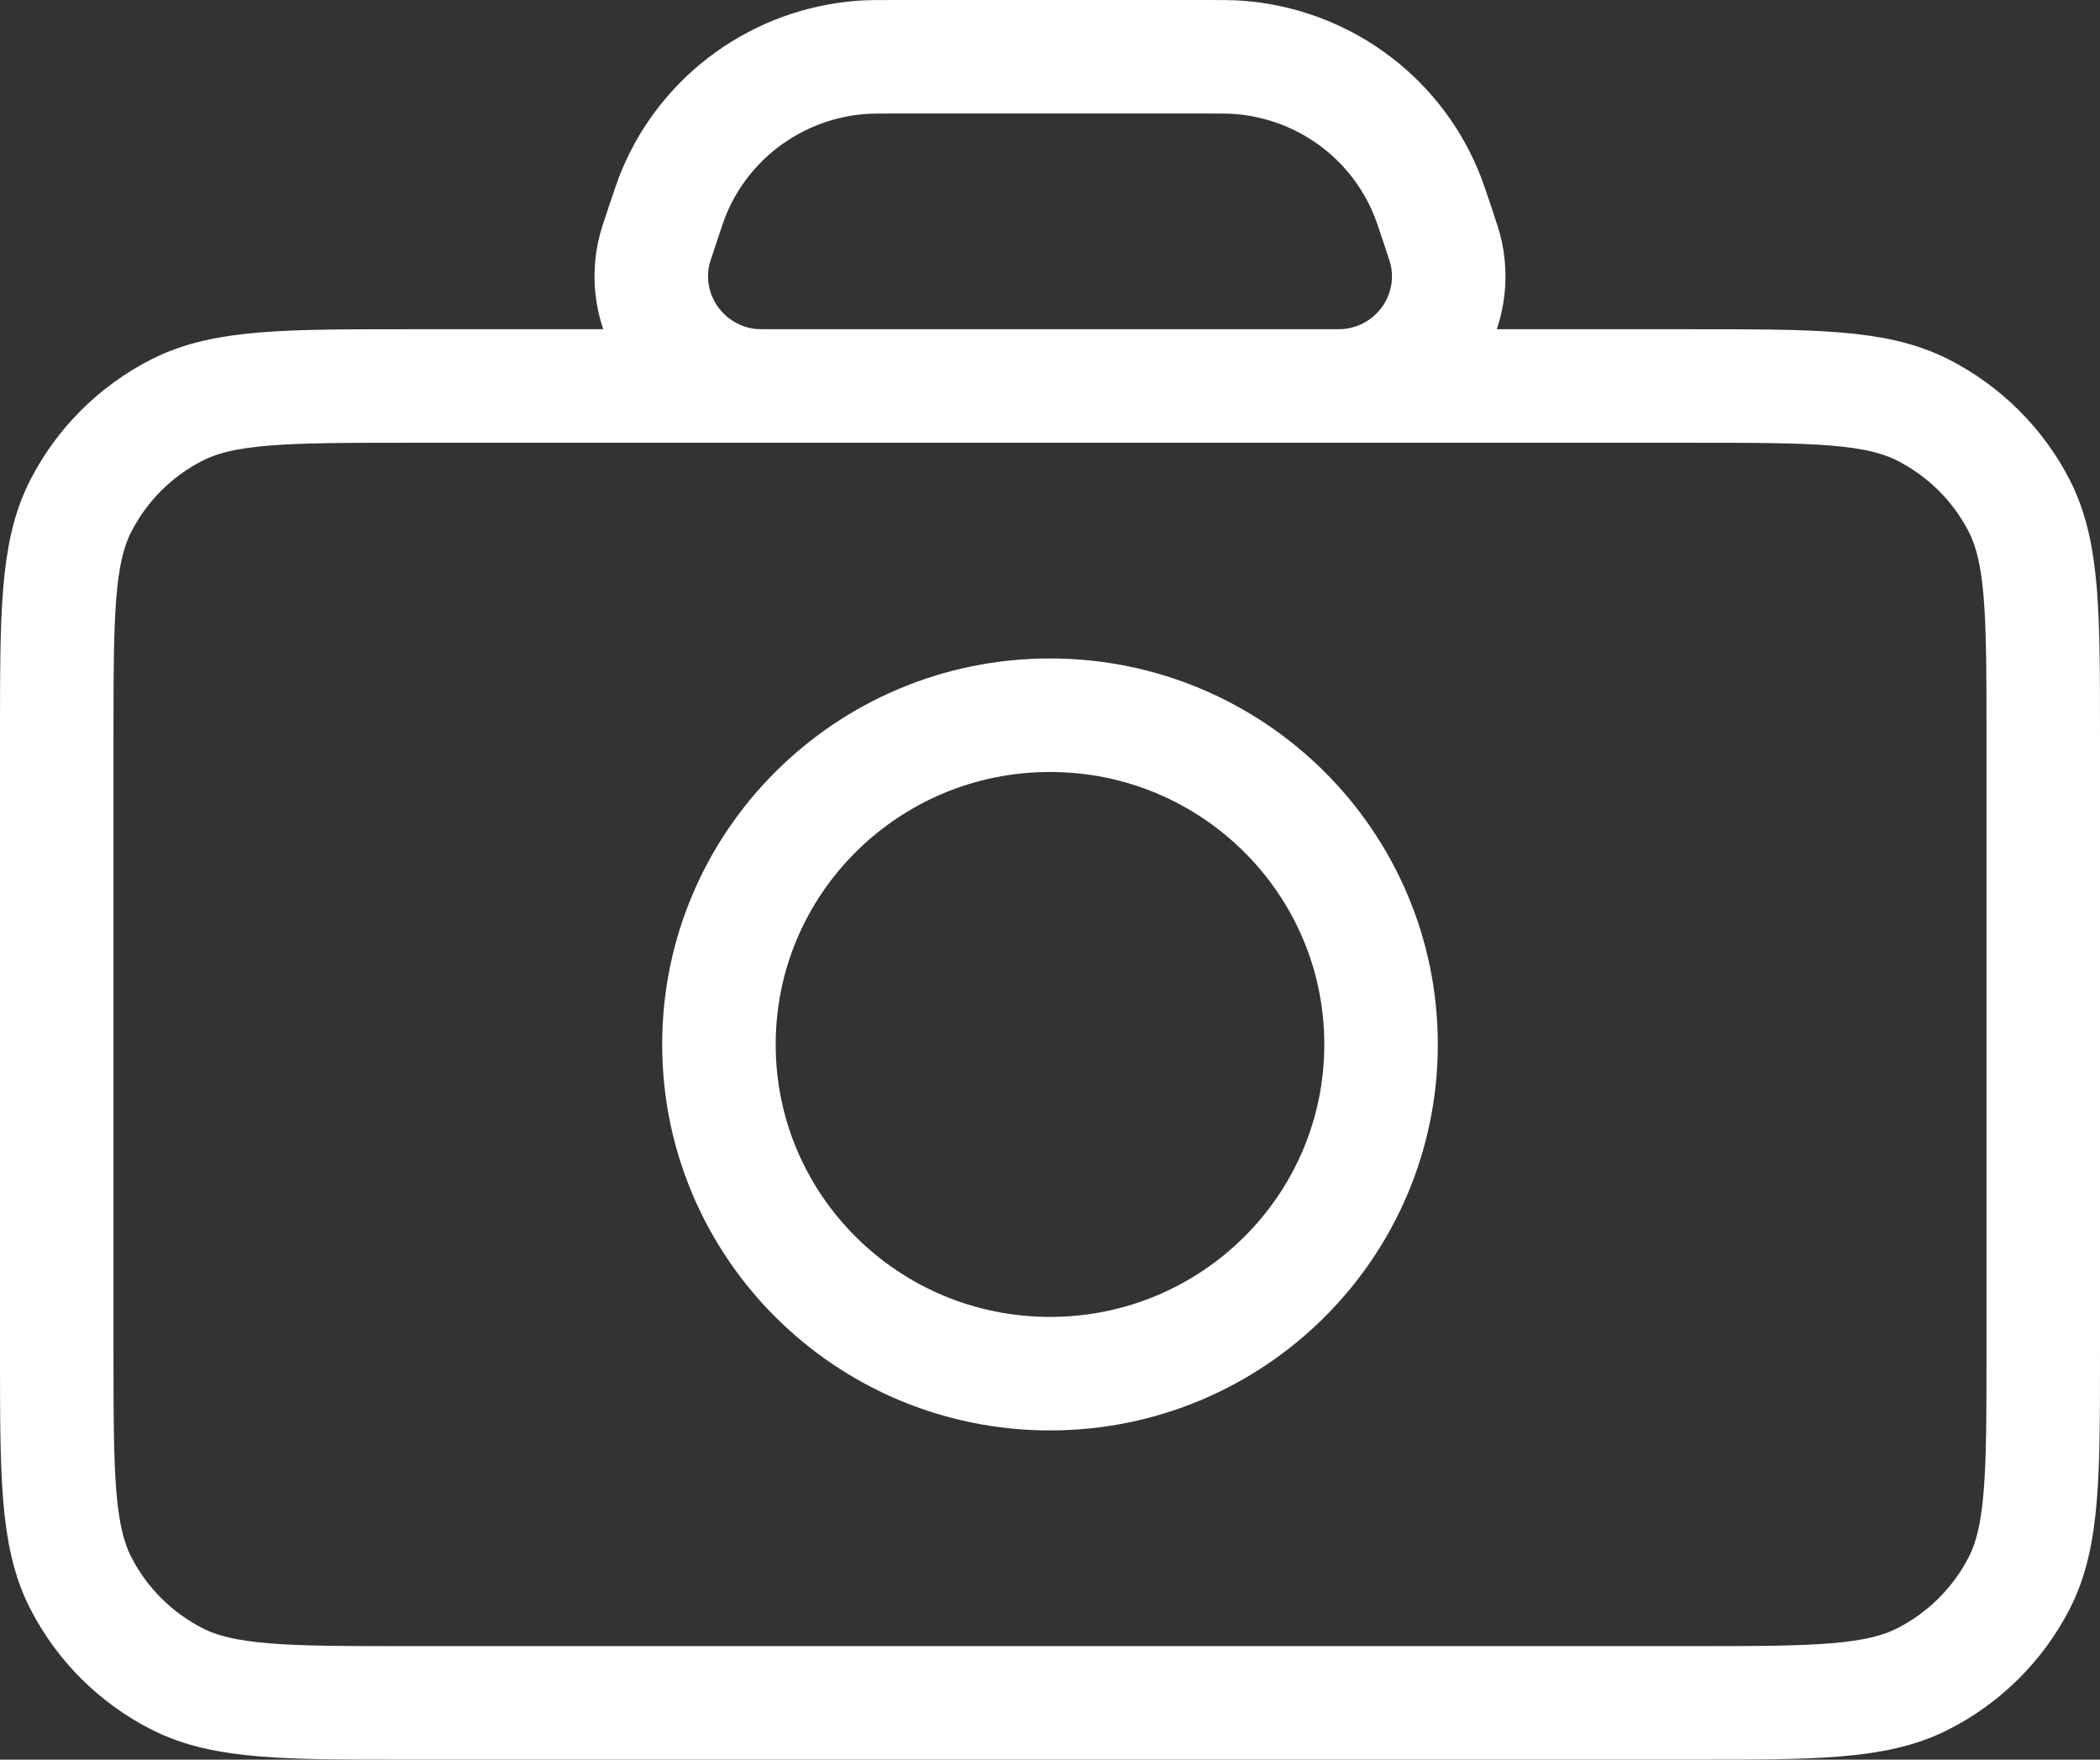 <svg width="37" height="31" viewBox="0 0 37 31" fill="none" xmlns="http://www.w3.org/2000/svg">
<rect x="0" y="0" width="37" height="31" fill="#333333" stroke="none"/>
<path d="M13.617 6.8H7.223C5.045 6.8 3.955 6.8 3.123 7.221C2.391 7.592 1.797 8.183 1.424 8.911C1 9.738 1 10.822 1 12.987V23.814C1 25.979 1 27.061 1.424 27.888C1.797 28.615 2.391 29.208 3.123 29.579C3.954 30 5.042 30 7.216 30H29.784C31.957 30 33.044 30 33.876 29.579C34.607 29.208 35.204 28.615 35.577 27.888C36 27.061 36 25.981 36 23.819V12.981C36 10.819 36 9.737 35.577 8.911C35.204 8.183 34.607 7.592 33.876 7.221C33.044 6.8 31.956 6.8 29.778 6.8H23.382M13.617 6.8H13.738M13.617 6.8C13.642 6.8 13.667 6.8 13.694 6.8L13.738 6.8M13.617 6.8C13.411 6.8 13.296 6.799 13.204 6.789C12.062 6.661 11.278 5.58 11.518 4.462C11.54 4.358 11.584 4.227 11.672 3.966L11.675 3.955C11.775 3.657 11.825 3.508 11.88 3.377C12.445 2.032 13.723 1.118 15.185 1.01C15.327 1 15.484 1 15.8 1H21.2C21.516 1 21.674 1 21.817 1.01C23.278 1.118 24.555 2.032 25.119 3.377C25.175 3.508 25.225 3.657 25.325 3.955C25.414 4.223 25.459 4.357 25.482 4.462C25.722 5.58 24.94 6.661 23.797 6.789C23.706 6.799 23.589 6.8 23.382 6.8M13.738 6.8H23.262M23.262 6.8H23.382M23.262 6.8L23.305 6.8C23.332 6.8 23.358 6.8 23.382 6.8M18.5 24.2C15.278 24.2 12.667 21.603 12.667 18.4C12.667 15.197 15.278 12.6 18.5 12.6C21.722 12.6 24.333 15.197 24.333 18.4C24.333 21.603 21.722 24.2 18.5 24.2Z" stroke="white" stroke-width="2" stroke-linecap="round" stroke-linejoin="round"/>
</svg>
